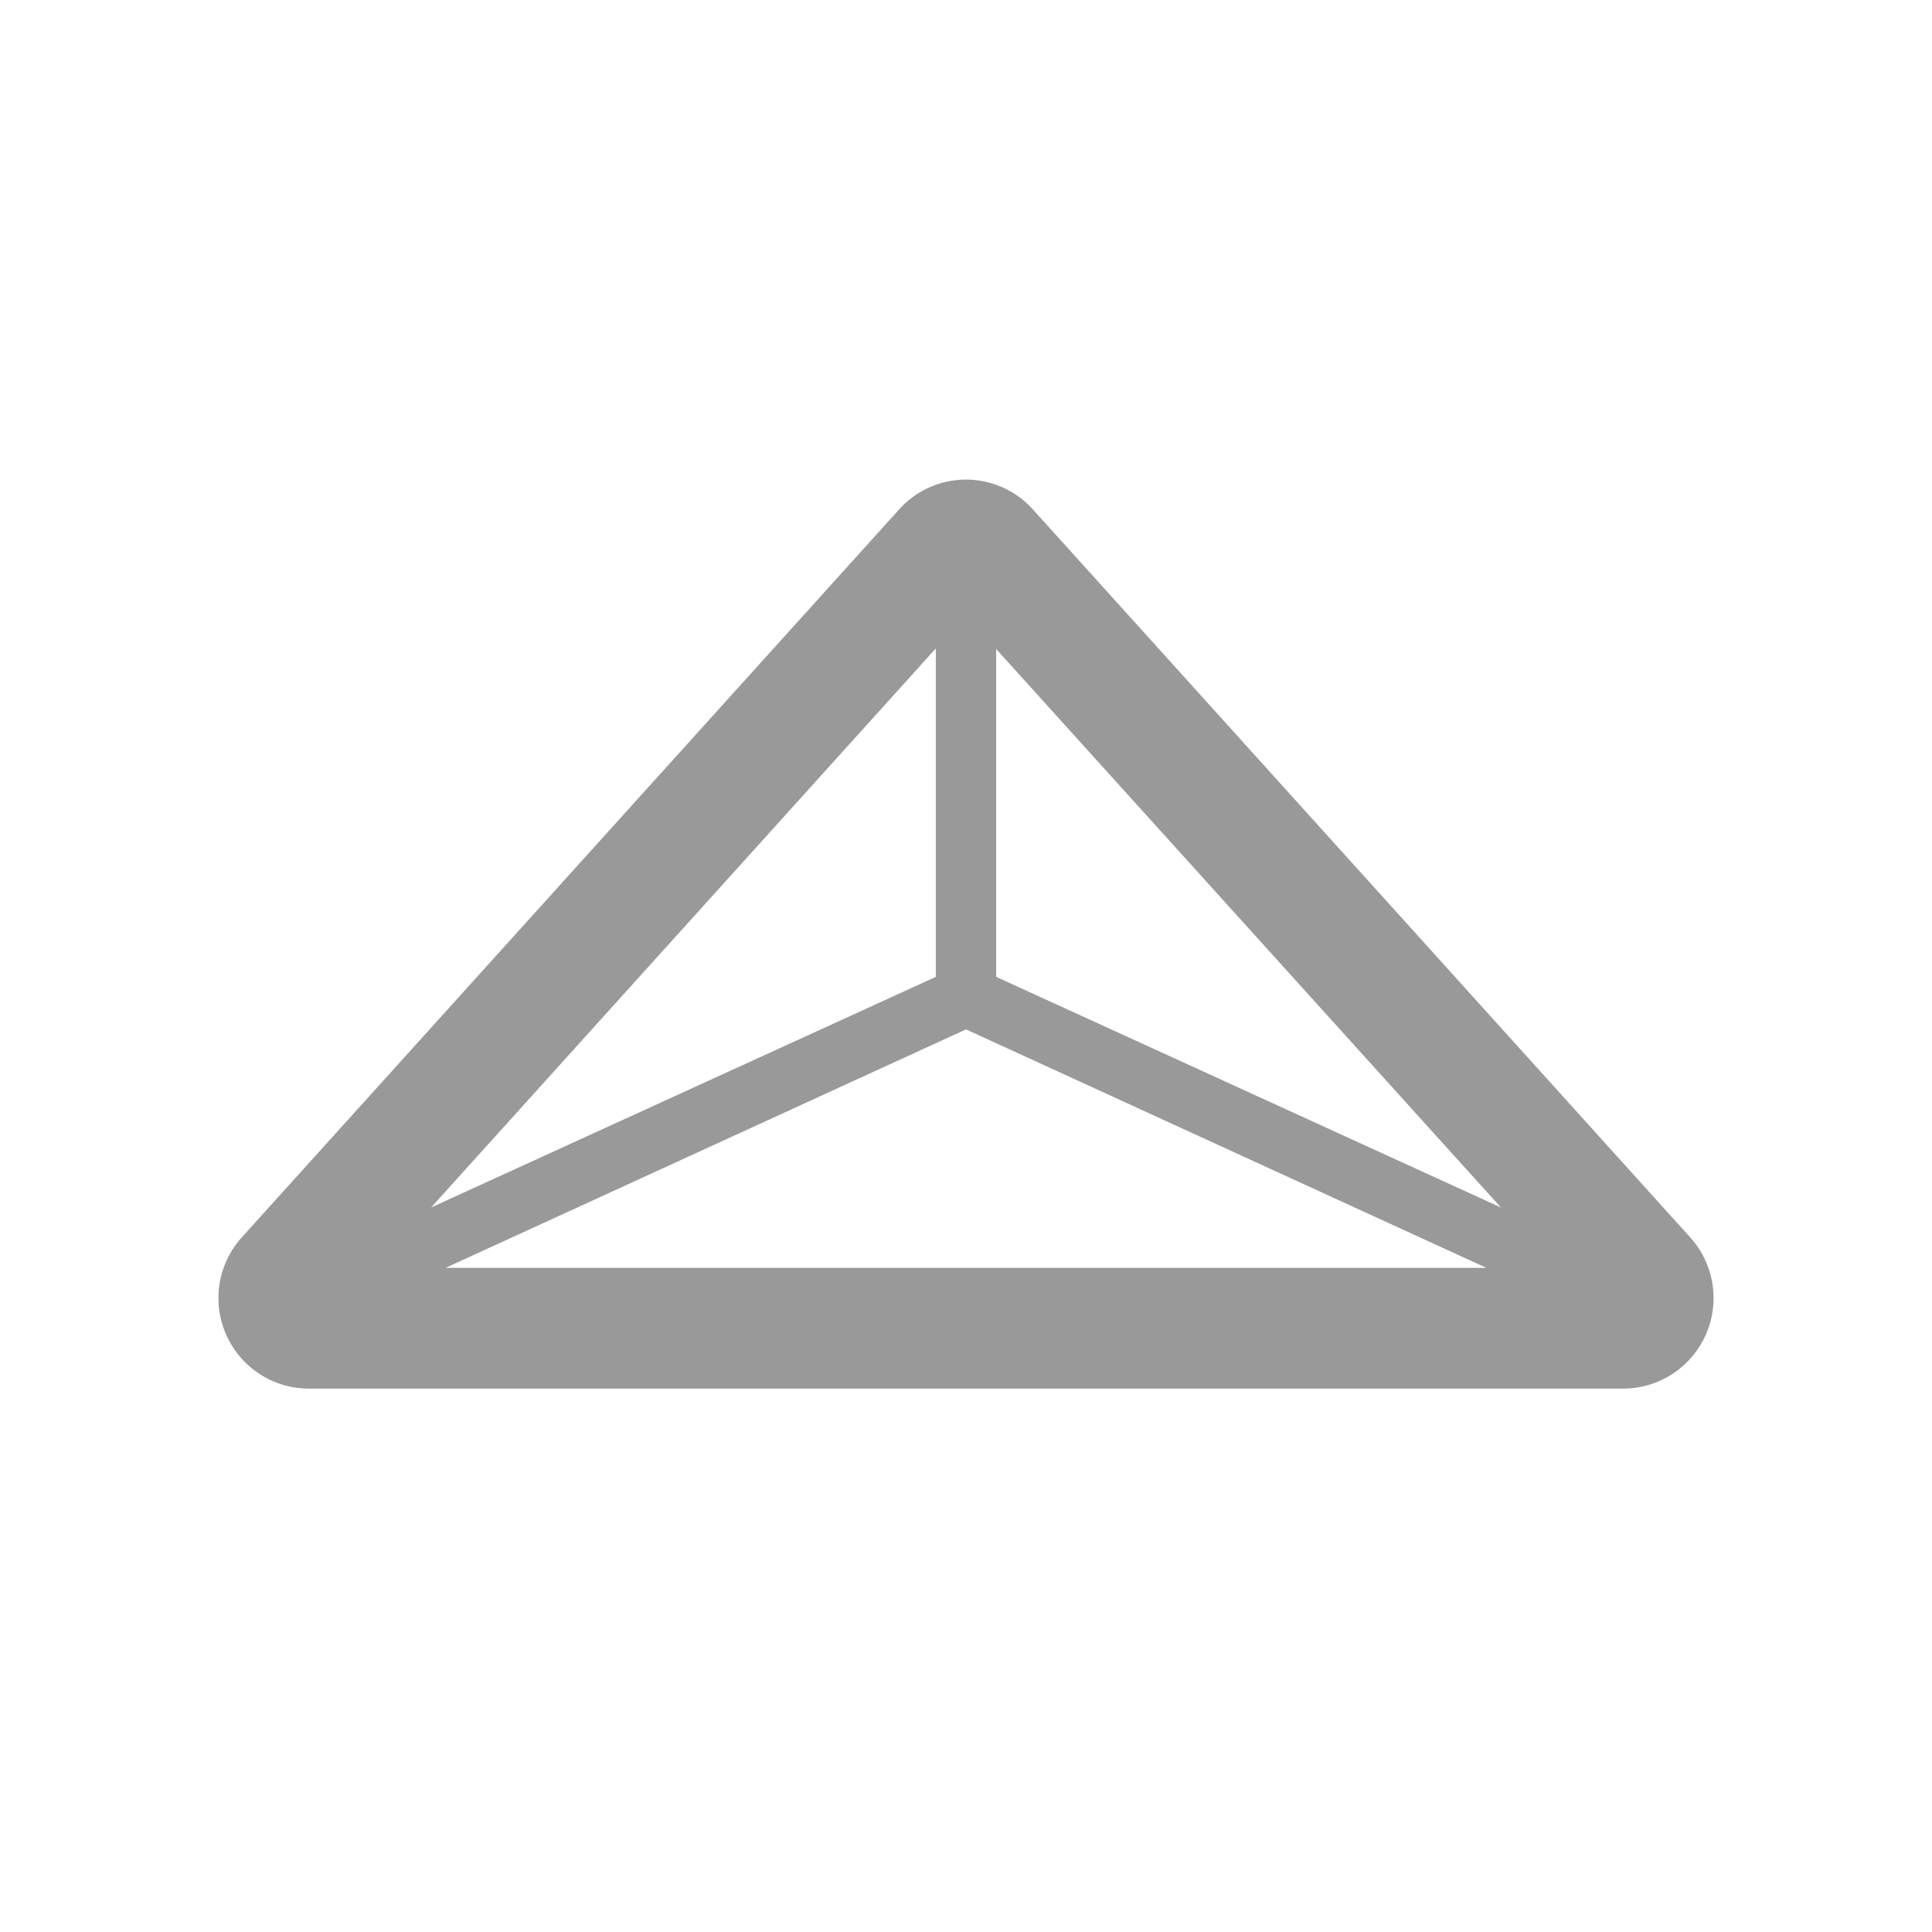 <svg xmlns="http://www.w3.org/2000/svg" viewBox="0 0 32 32"><defs><style>.cls-1{fill:none;}.cls-2{fill:#999;}</style></defs><title>Universe_Enki_32px</title><g id="Square"><rect class="cls-1" width="32" height="32"/></g><g id="Name"><path class="cls-2" d="M14.89,8.44,4,20.5A1.5,1.5,0,0,0,5.13,23H26.87A1.5,1.5,0,0,0,28,20.5L17.11,8.44A1.49,1.49,0,0,0,14.89,8.44Zm.61,7.74L7.14,20l8.36-9.26Zm.5.87L24.62,21H7.38Zm.5-.87V10.75L24.86,20Z"/></g></svg>